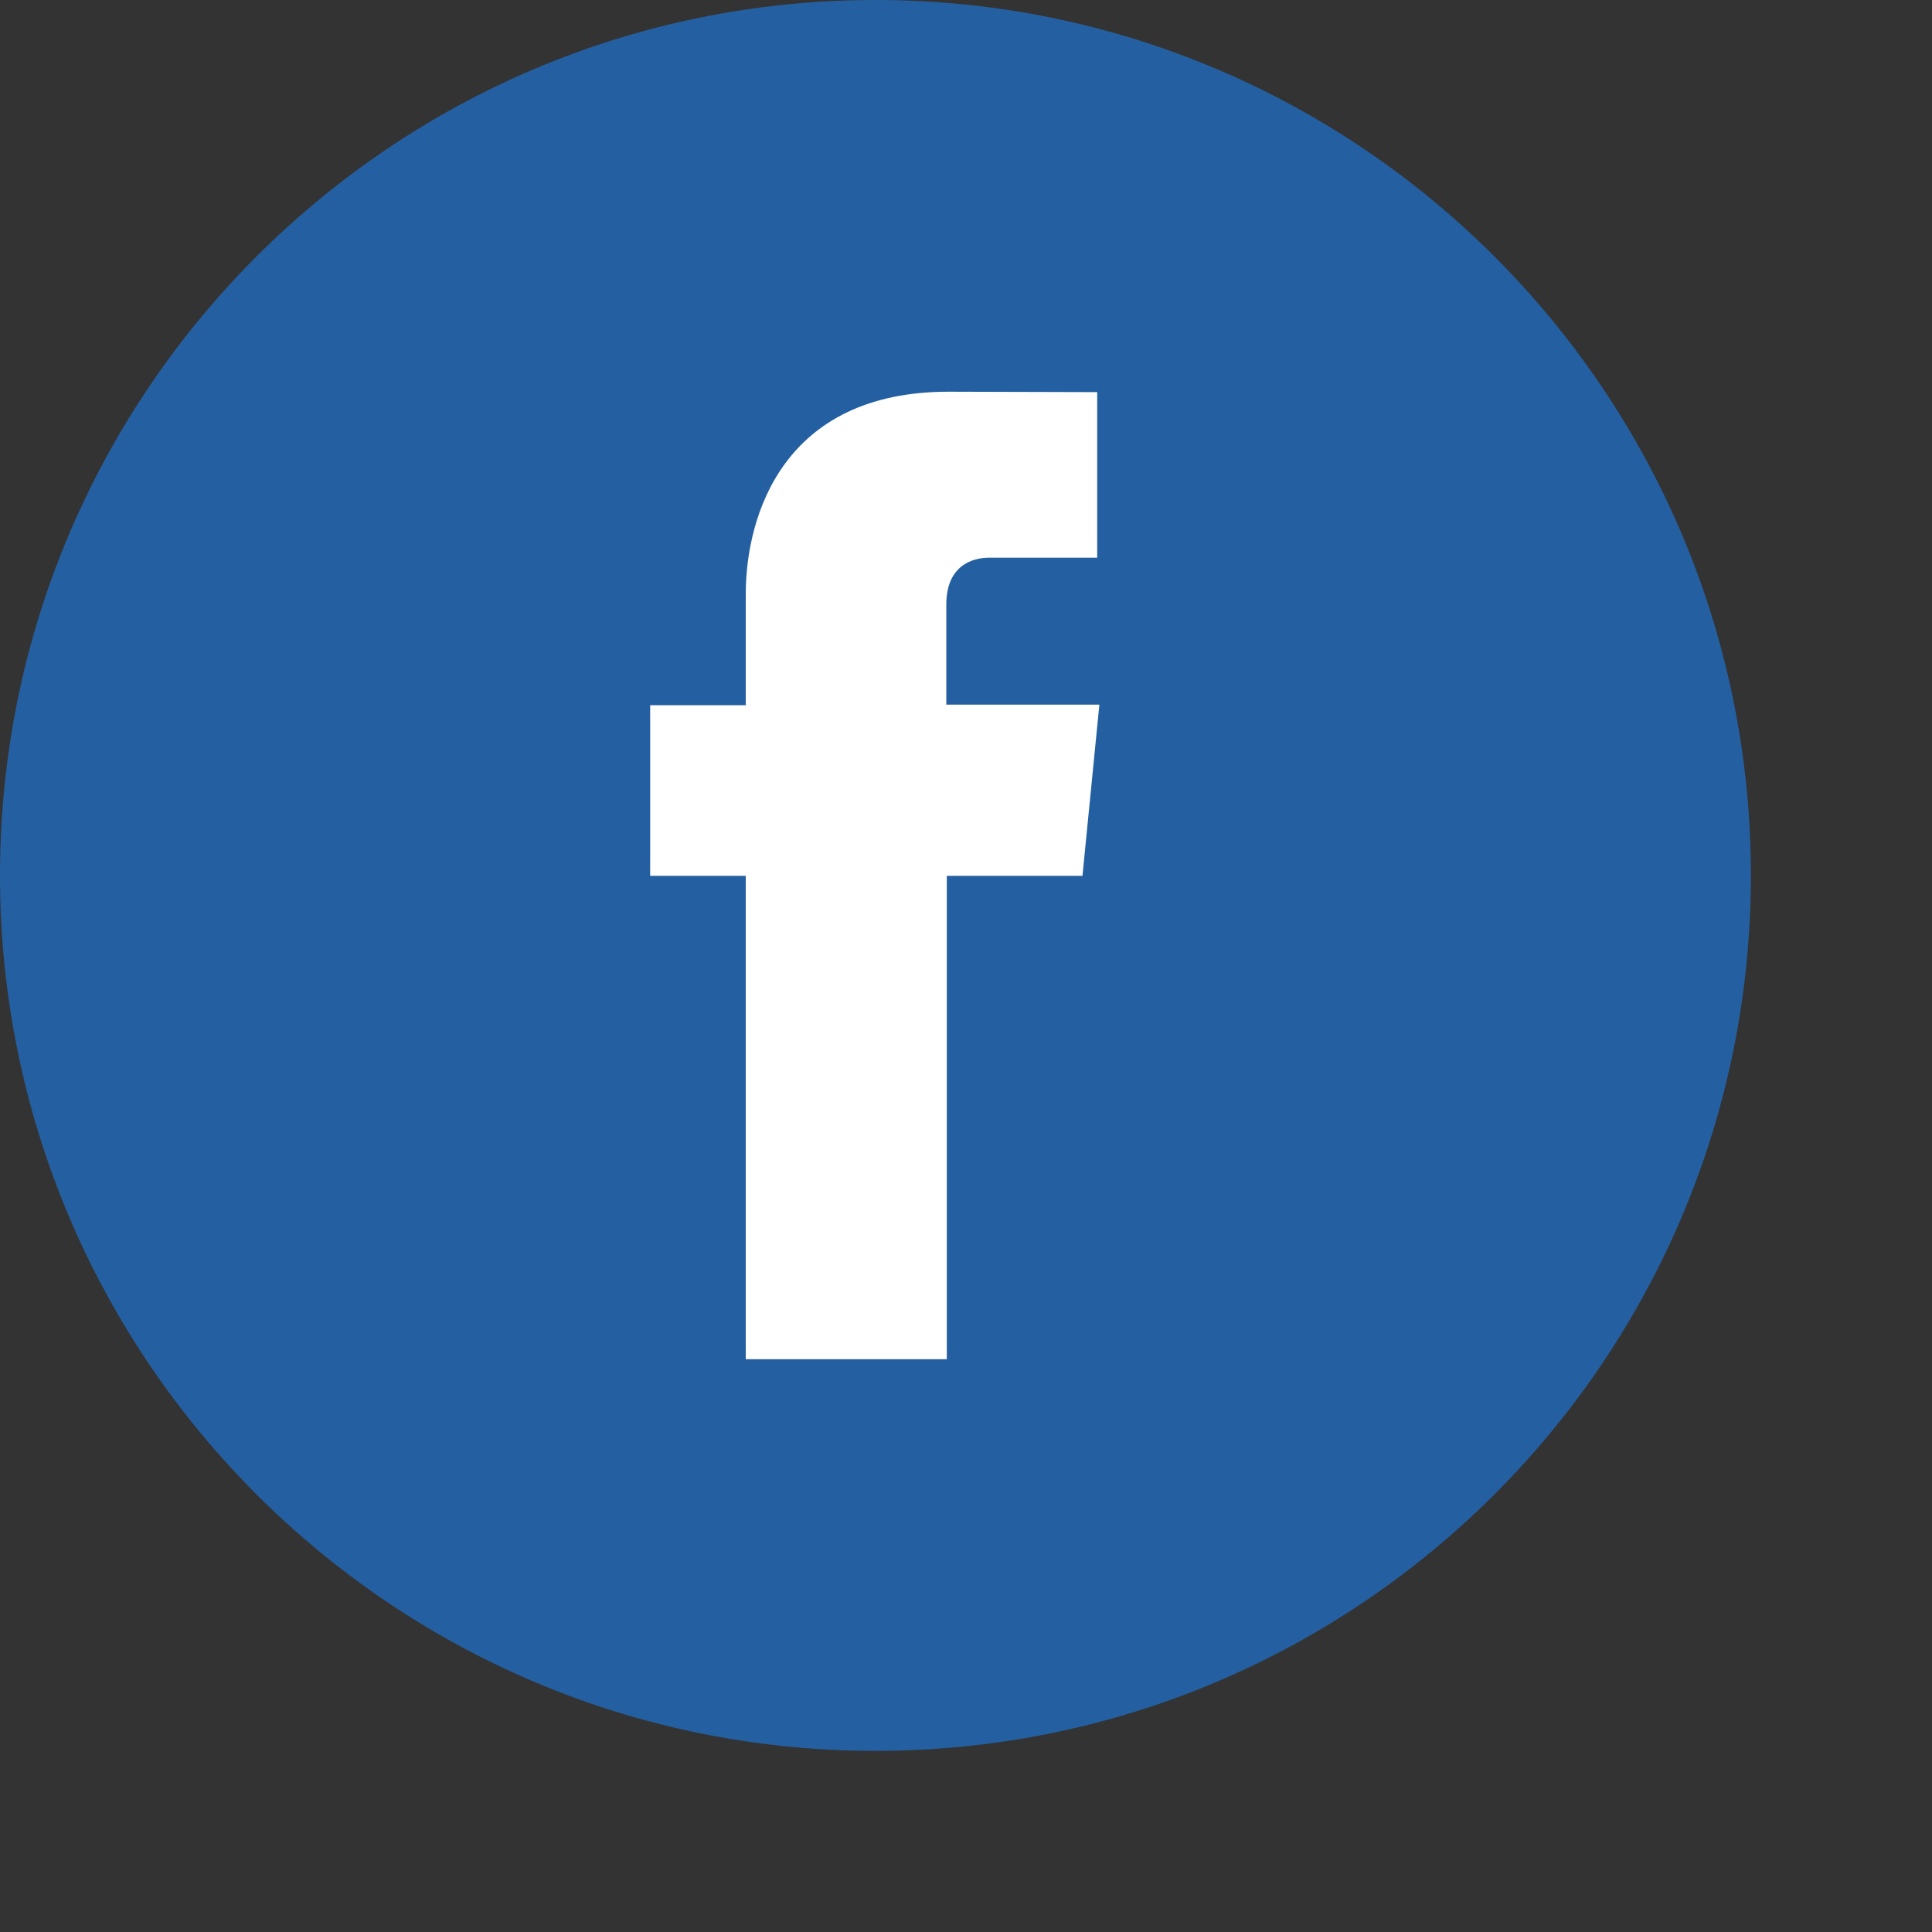 <svg
    xmlns="http://www.w3.org/2000/svg"
    width="2em"
    height="2em"
    fill="none"
  >
    <rect width="100%" height="100%" fill="#333333" stroke="none"/>
    <path
      fill="#2460A1"
      d="M29 14.5C29 22.506 22.506 29 14.5 29 6.495 29 0 22.506 0 14.5 0 6.495 6.495 0 14.5 0 22.506 0 29 6.495 29 14.5Z"
    />
    <path
      fill="#fff"
      d="M17.93 14.507h-2.248v8.006h-3.33v-8.006h-1.583V11.68h1.583V9.846c0-1.31.623-3.358 3.358-3.358l2.463.007v2.742h-1.79c-.293 0-.709.143-.709.774v1.66h2.535l-.28 2.836Z"
    />
  </svg>